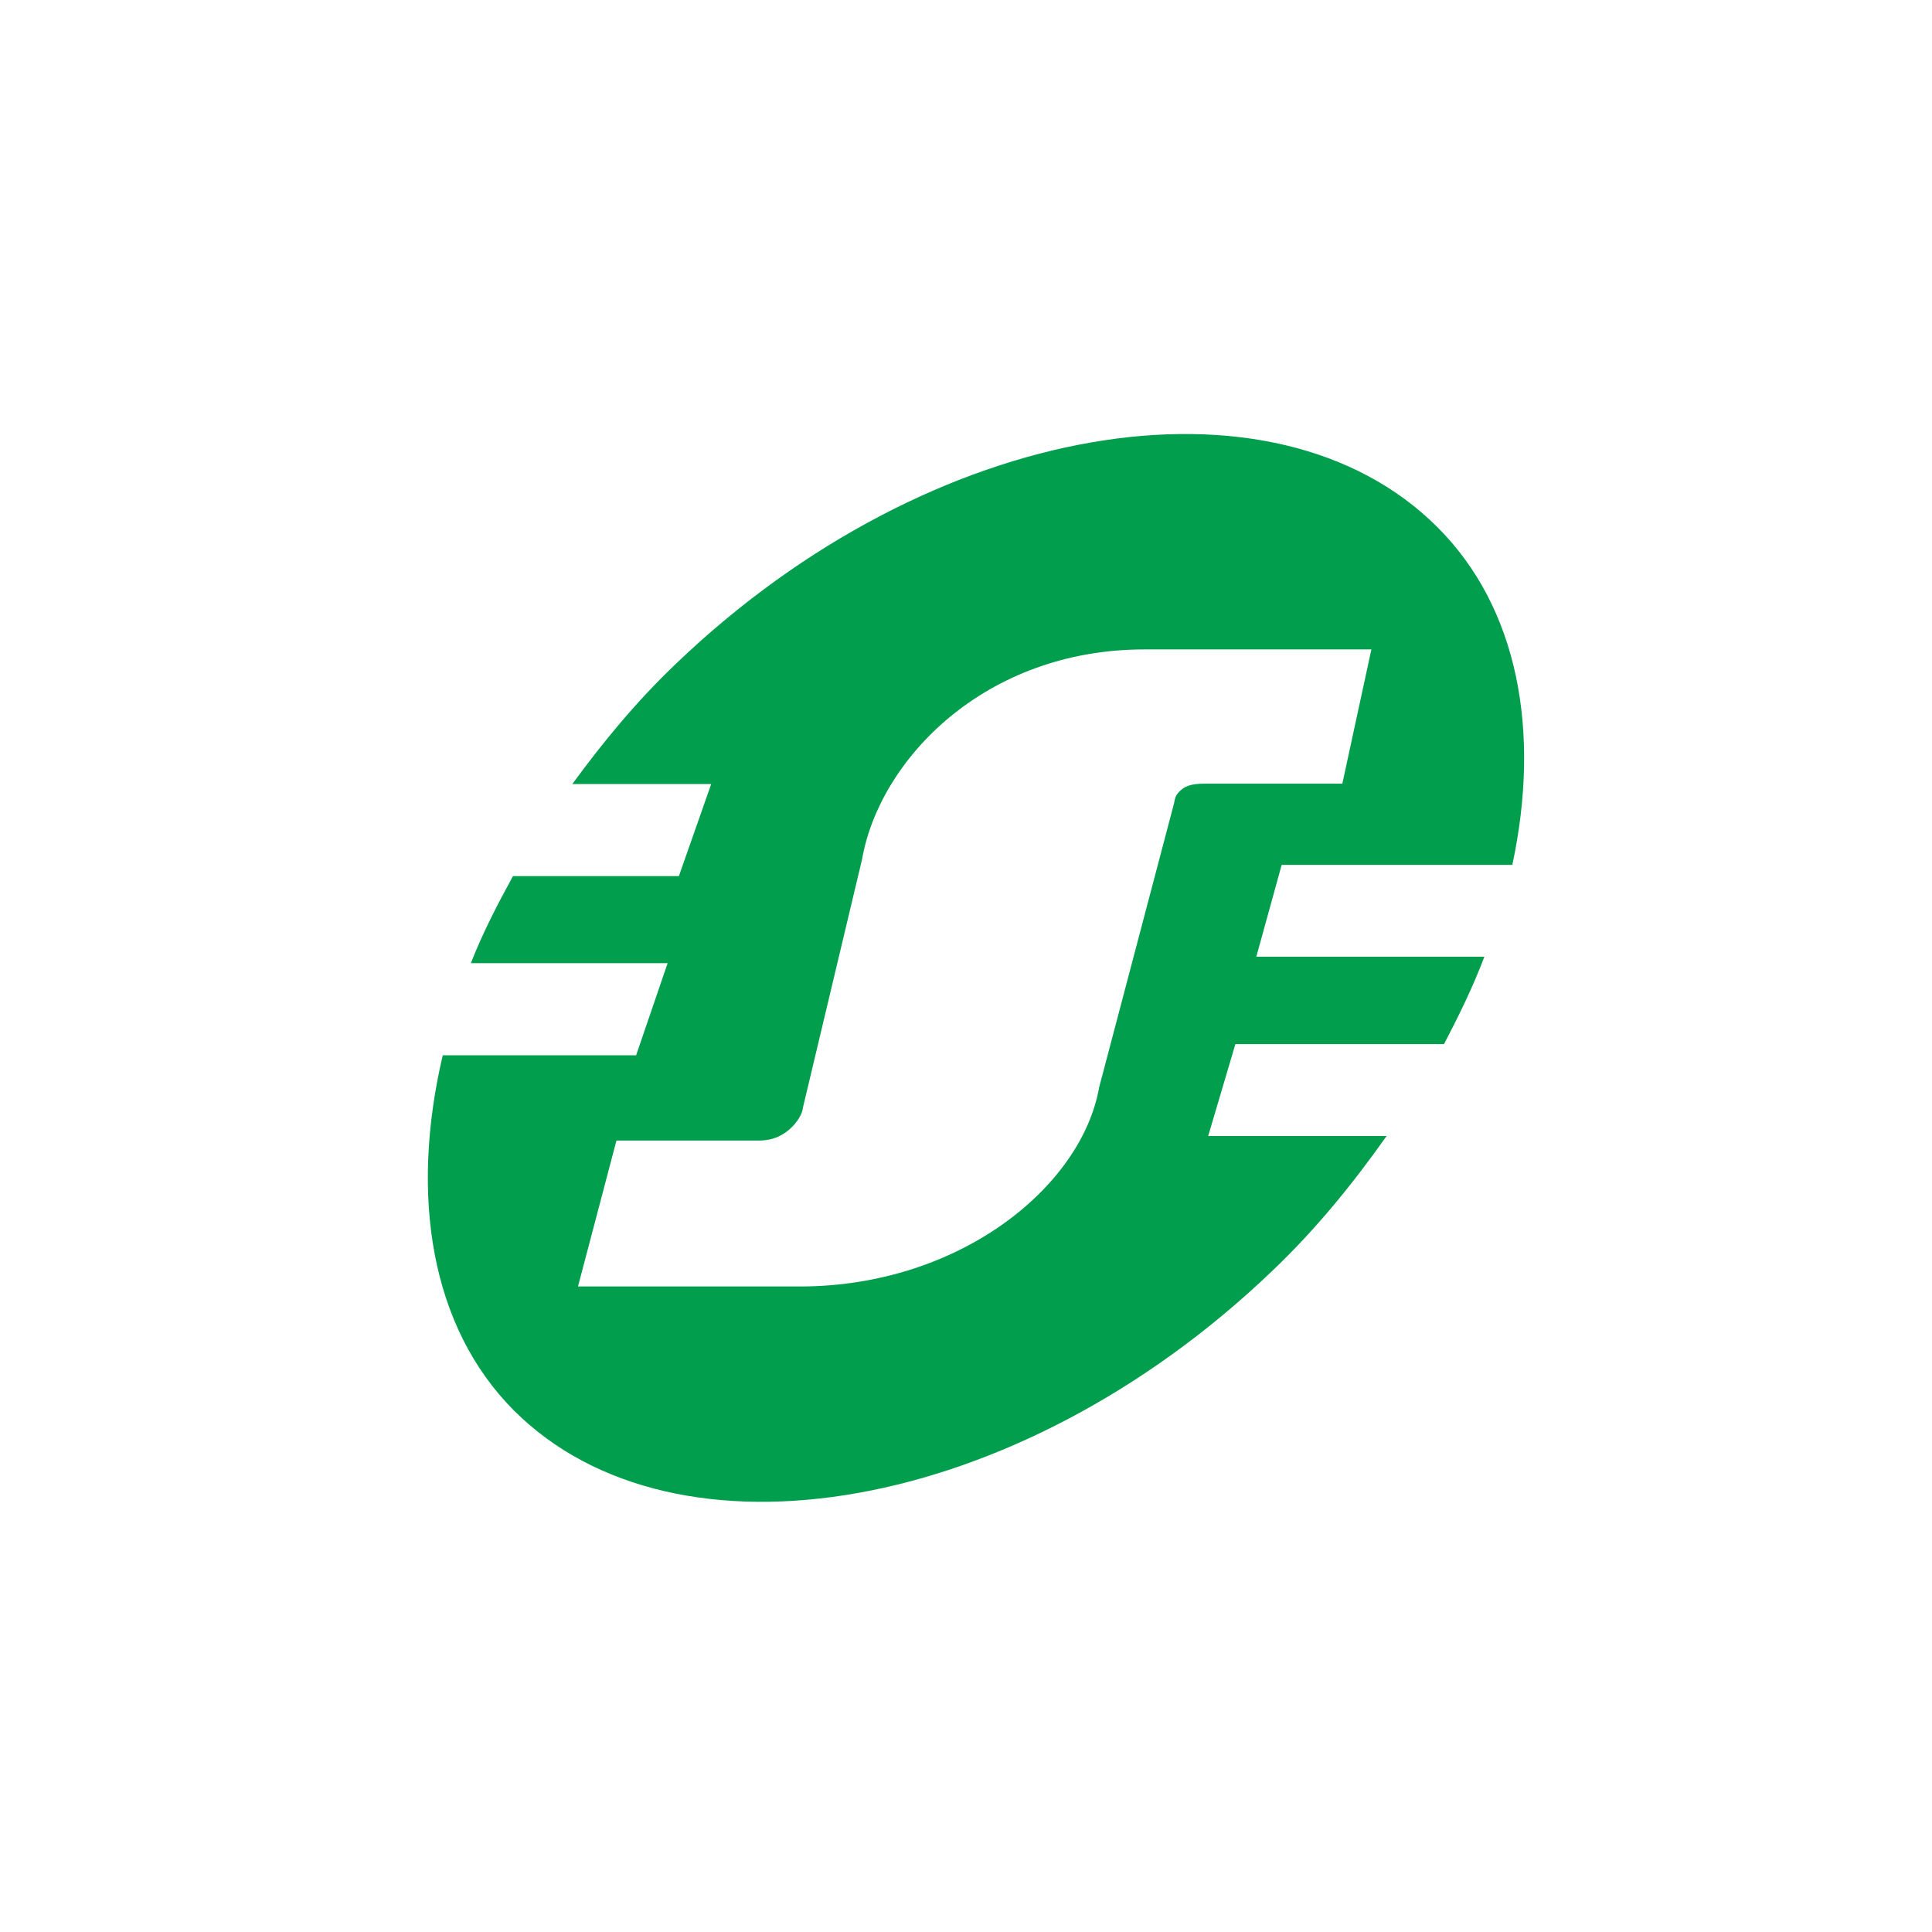 <svg width="90" height="90" viewBox="0 0 90 90" fill="none" xmlns="http://www.w3.org/2000/svg">
<path d="M56.141 36.506C55.455 36.506 55.166 36.619 54.885 36.932C54.775 37.053 54.731 37.177 54.691 37.424L51.202 50.655C50.384 55.296 44.684 59.929 37.254 59.929H26.925L28.717 53.131H35.352C36.03 53.131 36.559 52.879 37.003 52.385C37.166 52.193 37.378 51.893 37.407 51.584L40.16 40.023C40.972 35.381 45.878 30.253 53.305 30.253H63.884L62.531 36.506H56.141ZM58.524 44.569L59.705 40.288H70.451C71.777 34.081 70.733 28.331 66.967 24.564C59.343 16.94 43.393 19.53 31.51 30.899C29.655 32.664 28.088 34.573 26.66 36.524H33.13L31.625 40.813H23.895C23.156 42.166 22.463 43.508 21.934 44.869H31.1L29.633 49.159H20.625C19.085 55.713 20.067 61.825 23.942 65.707C31.471 73.233 47.372 70.588 59.248 59.221C61.327 57.244 63.043 55.11 64.594 52.919H56.282L57.549 48.638H67.267C67.98 47.277 68.635 45.931 69.147 44.569H58.524Z" fill="#009E4D"/>
</svg>
